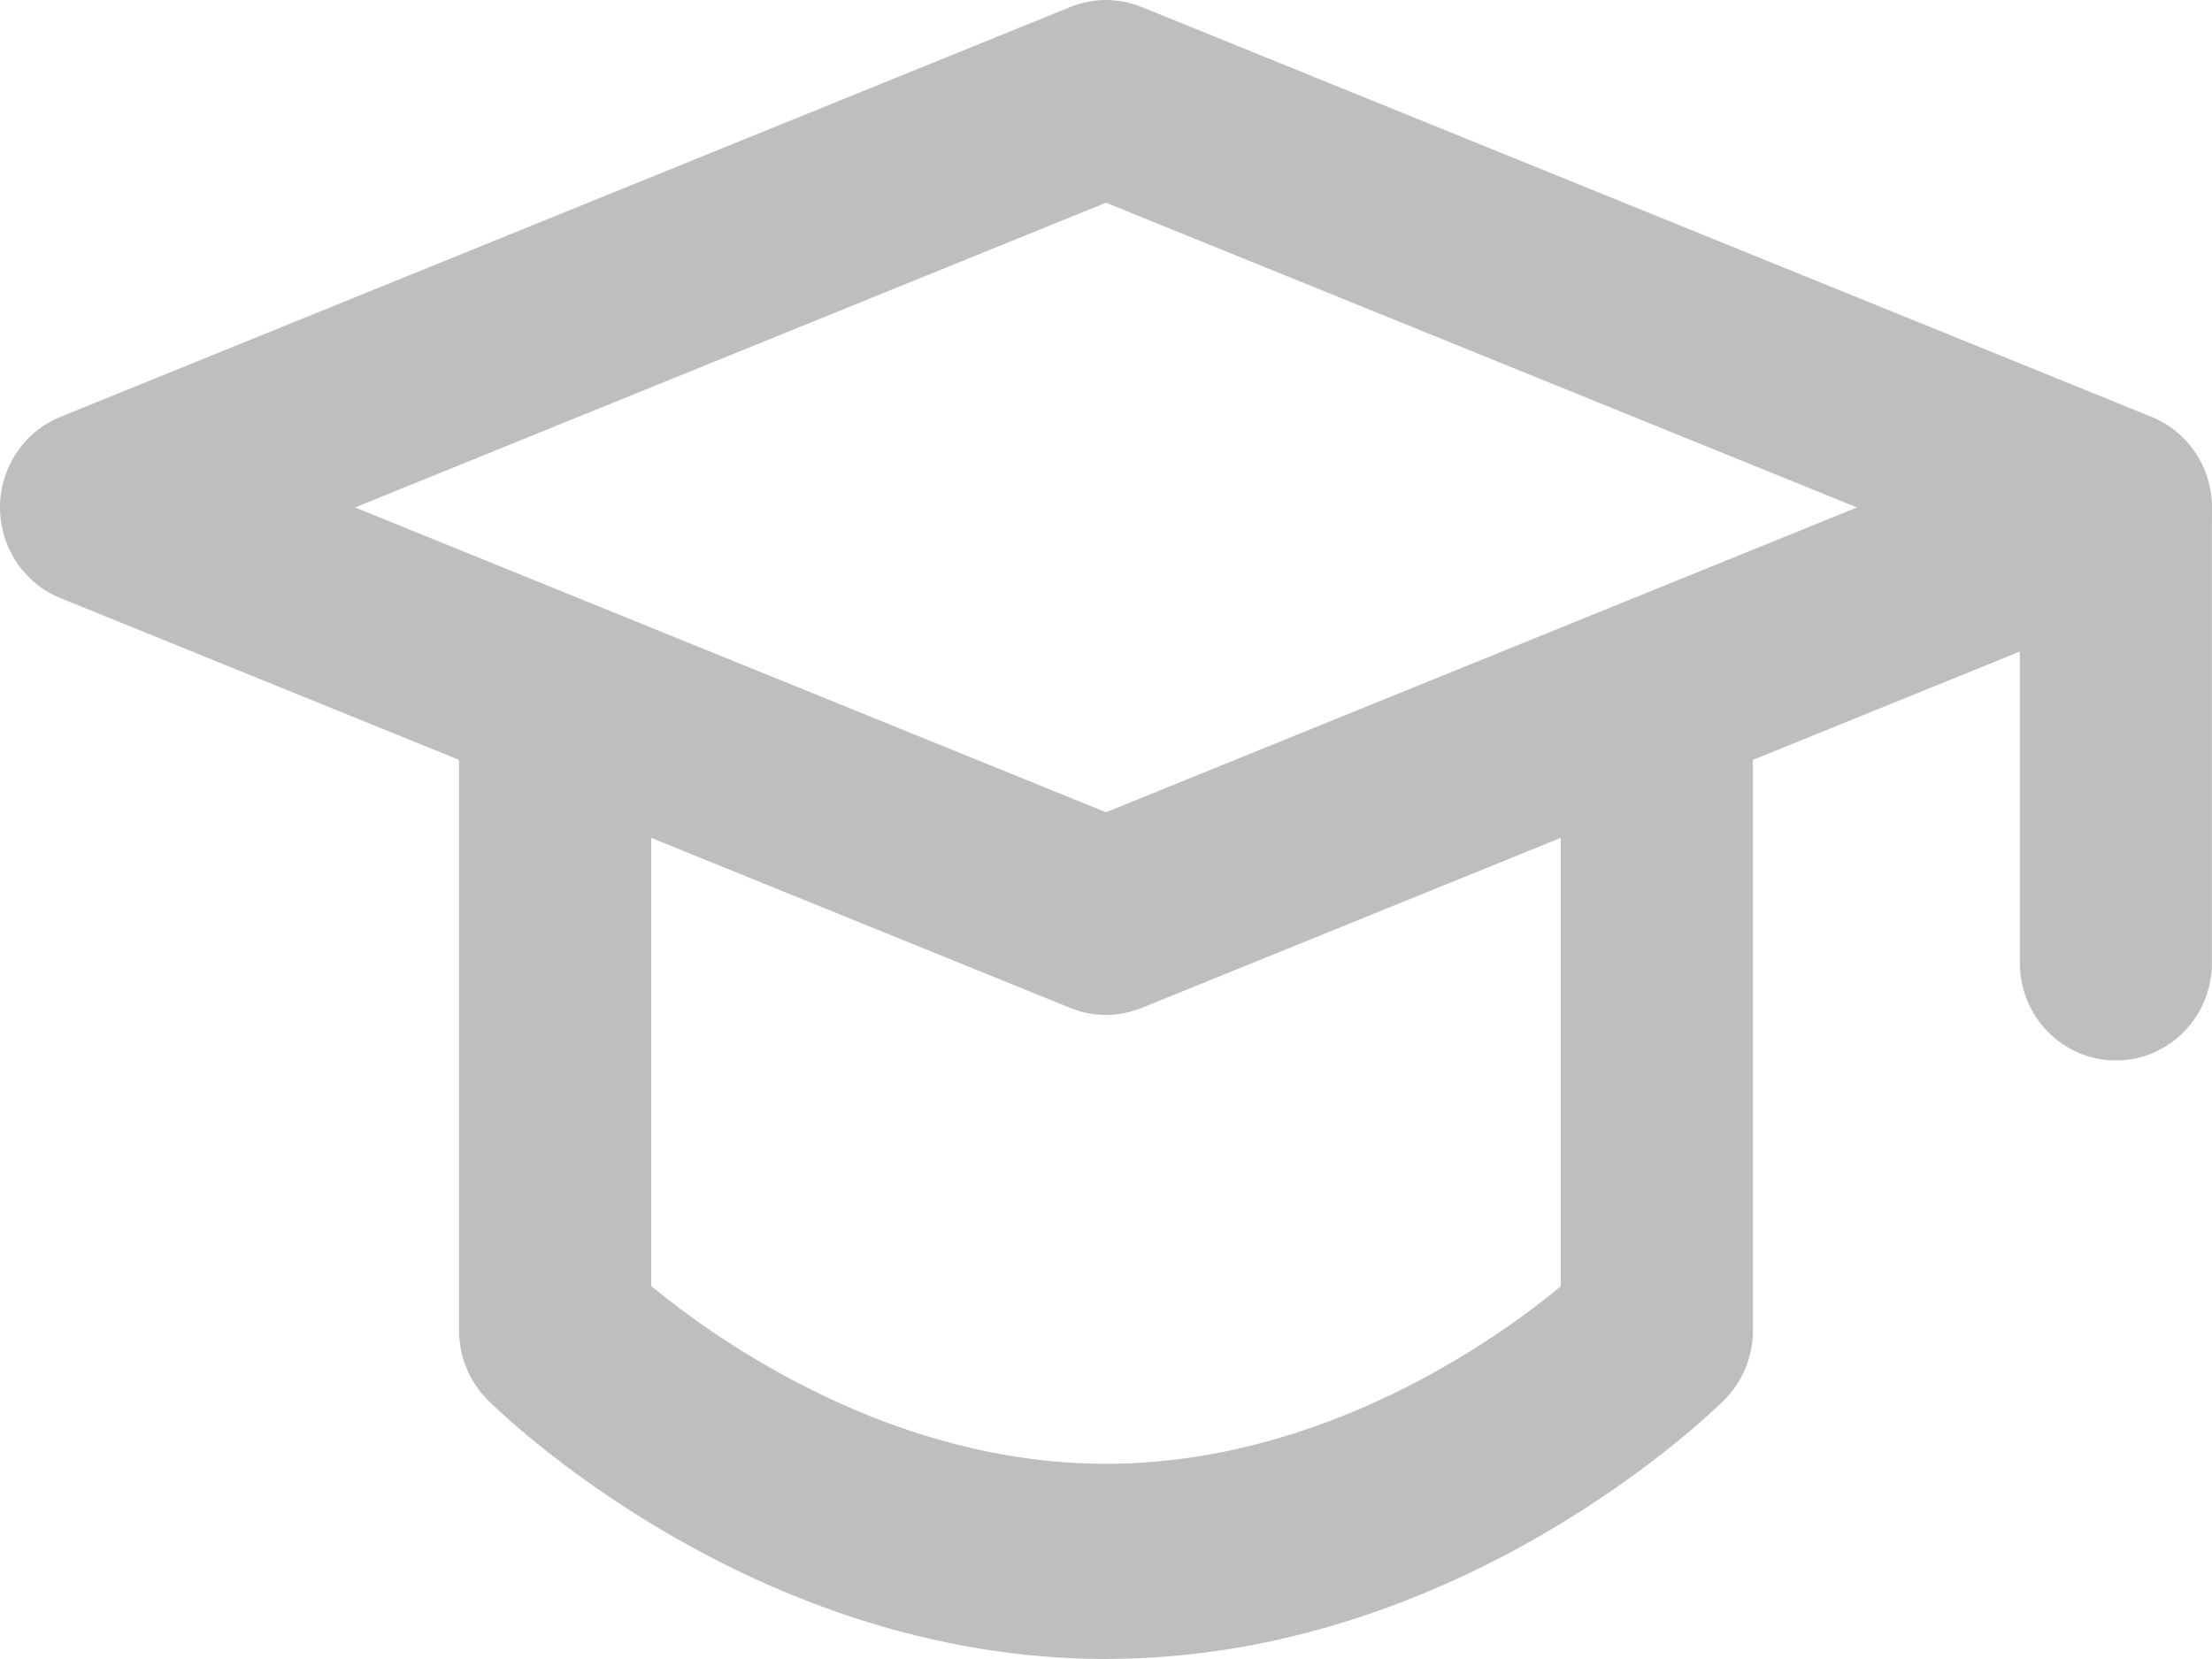 <svg width="44" height="33" viewBox="0 0 44 33" fill="none" xmlns="http://www.w3.org/2000/svg">
<g clip-path="url(#clip0_450_430)">
<path d="M22 20.189C21.759 20.189 21.518 20.143 21.291 20.05L1.202 11.897C0.476 11.602 0 10.889 0 10.095C0 9.301 0.476 8.587 1.202 8.292L21.291 0.139C21.746 -0.046 22.254 -0.046 22.709 0.139L42.798 8.292C43.523 8.586 44 9.3 44 10.094C44 10.888 43.524 11.602 42.798 11.897L22.709 20.049C22.481 20.142 22.241 20.188 22 20.188V20.189ZM7.062 10.094L22 16.157L36.938 10.094L22 4.032L7.062 10.094Z" fill="#BEBEBE"/>
<path d="M42.089 21.094C41.033 21.094 40.178 20.225 40.178 19.153V10.201C40.178 9.129 41.033 8.26 42.089 8.26C43.144 8.26 43.999 9.129 43.999 10.201V19.153C43.999 20.225 43.144 21.094 42.089 21.094Z" fill="#BEBEBE"/>
<path d="M22 33C14.937 33 9.912 28.059 9.702 27.849C9.337 27.483 9.131 26.985 9.131 26.465V14.389C9.131 13.317 9.987 12.448 11.042 12.448C12.098 12.448 12.953 13.317 12.953 14.389V25.581C14.27 26.665 17.721 29.117 22 29.117C26.278 29.117 29.741 26.671 31.046 25.587V14.389C31.046 13.317 31.902 12.448 32.957 12.448C34.013 12.448 34.868 13.317 34.868 14.389V26.464C34.868 26.984 34.663 27.483 34.298 27.848C34.087 28.058 29.062 32.999 22 32.999V33Z" fill="#BEBEBE"/>
</g>
<defs>
<clipPath id="clip0_450_430">
<rect width="44" height="33" fill="white"/>
</clipPath>
</defs>
</svg>
